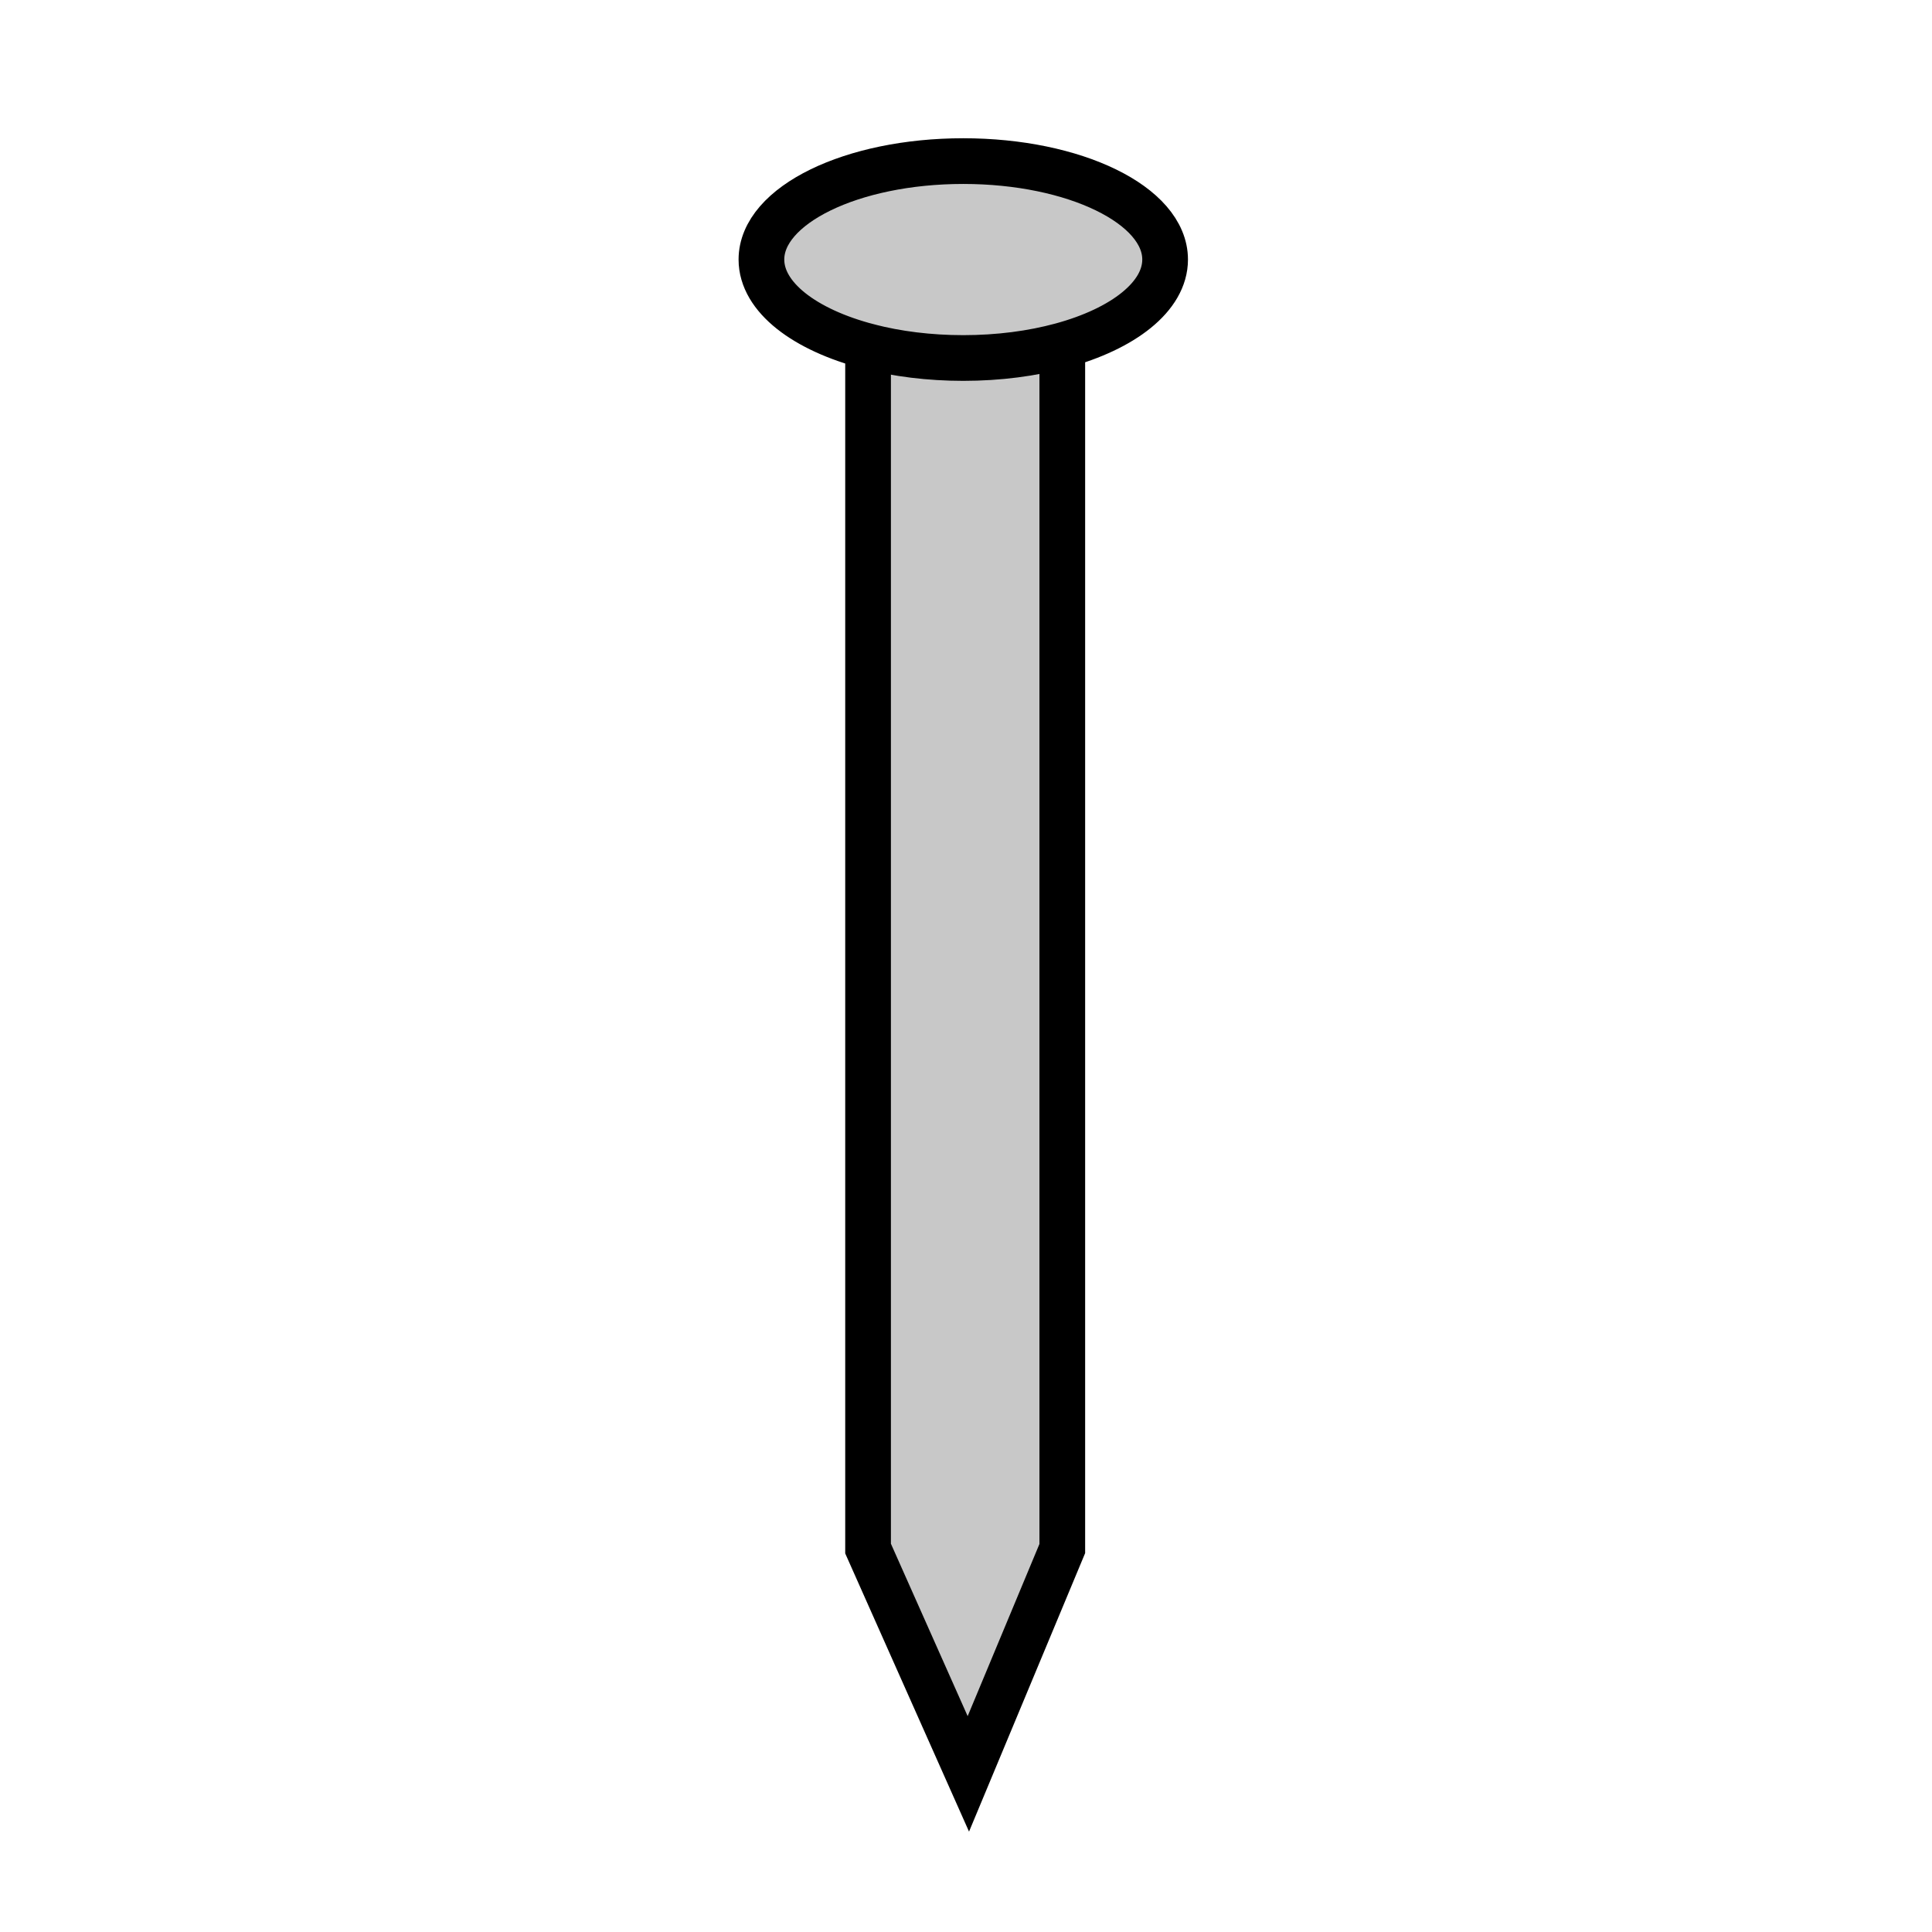<?xml version="1.0" encoding="iso-8859-1"?>
<!-- Generator: Adobe Illustrator 12.0.1, SVG Export Plug-In . SVG Version: 6.00 Build 51448)  -->
<!DOCTYPE svg PUBLIC "-//W3C//DTD SVG 1.1//EN" "http://www.w3.org/Graphics/SVG/1.1/DTD/svg11.dtd">
<svg  version="1.1" id="Layer_1" xmlns="http://www.w3.org/2000/svg" xmlns:xlink="http://www.w3.org/1999/xlink" width="850.394" height="850.394"
	 viewBox="0 0 850.394 850.394" style="overflow:visible;enable-background:new 0 0 850.394 850.394;" xml:space="preserve">
<g id="XMLID_4_">
	<g>
		<path style="fill:#C8C8C8;" d="M467.58,153.61v528.01l-41.35,99.18l-44.141-99.18V153.61l0.28-1.07
			c12.42,3.22,26.58,5.04,41.62,5.04c15.68,0,30.399-1.98,43.189-5.46L467.58,153.61z"/>
		<path style="fill:#C8C8C8;" d="M423.99,70.91c49.06,0,88.85,19.4,88.85,43.33c0,16.29-18.43,30.48-45.66,37.88
			c-12.79,3.48-27.51,5.46-43.189,5.46c-15.04,0-29.2-1.82-41.62-5.04v-0.01c-28.09-7.27-47.22-21.69-47.22-38.29
			C335.15,90.31,374.93,70.91,423.99,70.91z"/>
	</g>
	<g>
		<path style="fill:none;stroke:#000000;stroke-width:20.115;" d="M382.37,152.53c-28.09-7.27-47.22-21.69-47.22-38.29
			c0-23.93,39.78-43.33,88.84-43.33c49.06,0,88.85,19.4,88.85,43.33c0,16.29-18.43,30.48-45.66,37.88
			c-12.79,3.48-27.51,5.46-43.189,5.46c-15.04,0-29.2-1.82-41.62-5.04V152.53z"/>
		<polyline style="fill:none;stroke:#000000;stroke-width:20.115;" points="467.58,153.61 467.58,681.62 426.23,780.8 
			382.09,681.62 382.09,153.61 		"/>
	</g>
</g>
<rect style="fill:none;" width="850.394" height="850.394"/>
</svg>
